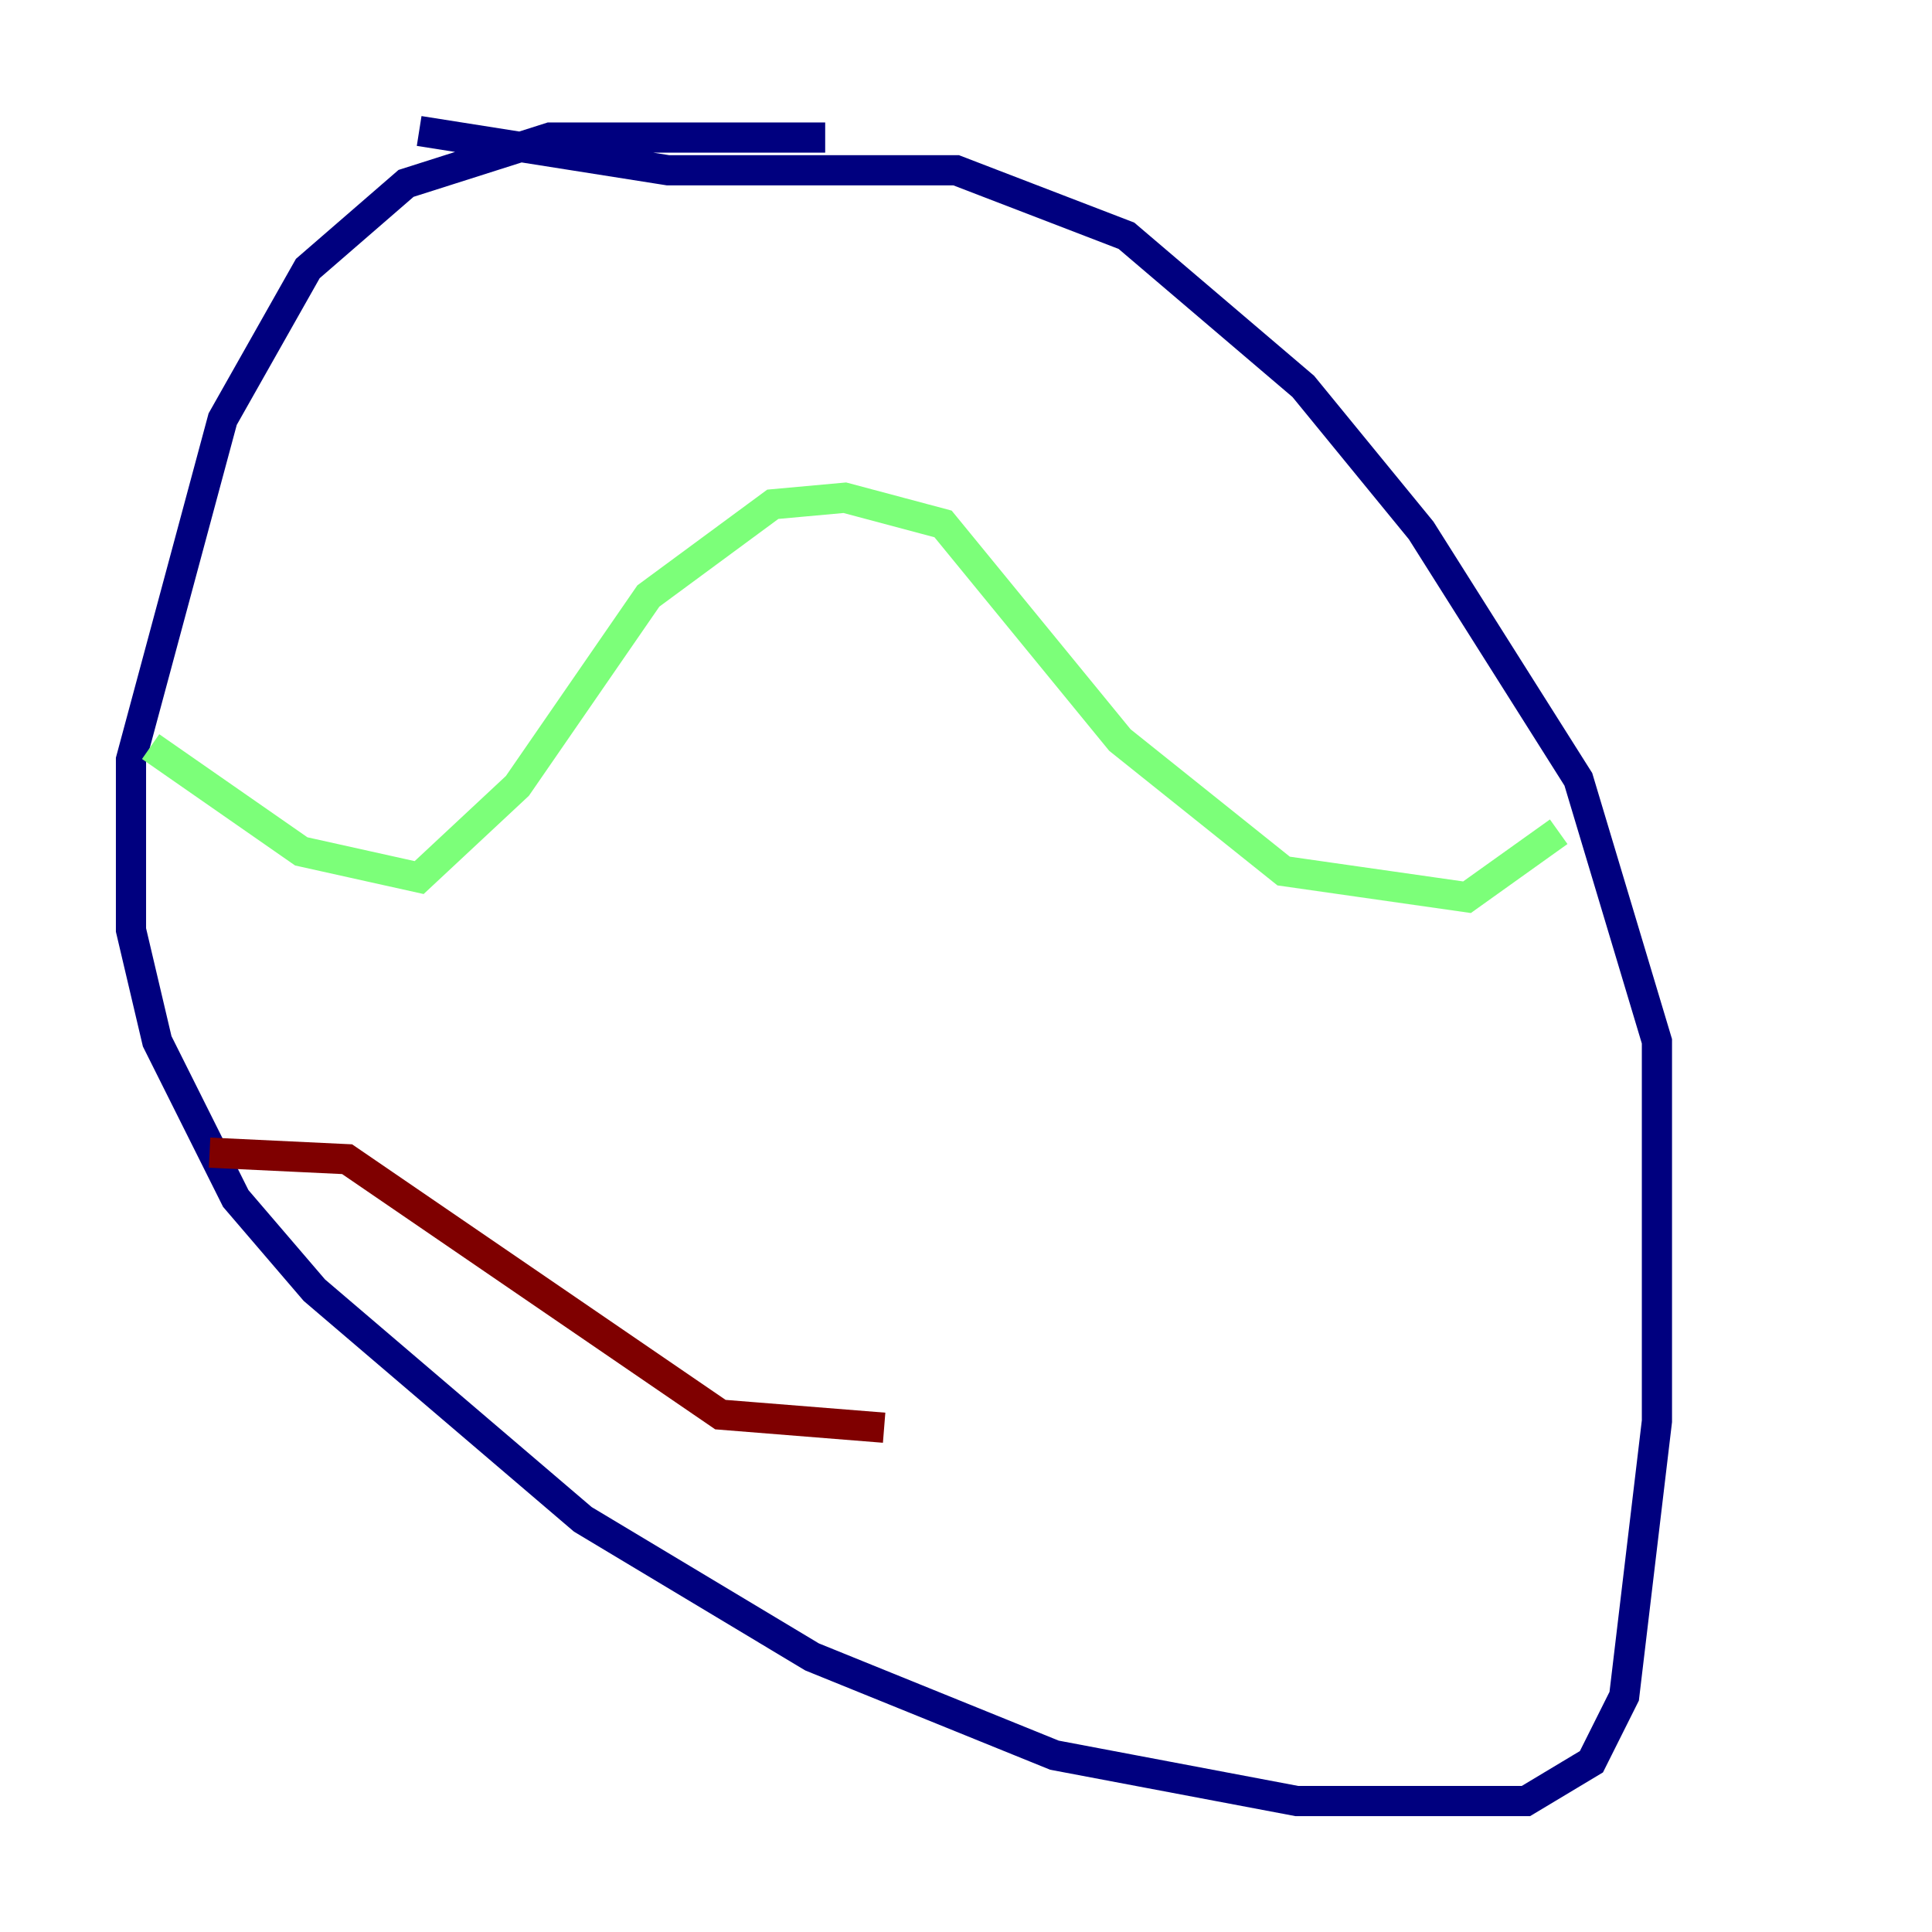 <?xml version="1.0" encoding="utf-8" ?>
<svg baseProfile="tiny" height="128" version="1.2" viewBox="0,0,128,128" width="128" xmlns="http://www.w3.org/2000/svg" xmlns:ev="http://www.w3.org/2001/xml-events" xmlns:xlink="http://www.w3.org/1999/xlink"><defs /><polyline fill="none" points="54.671,9.112 36.447,9.112 26.902,12.149 20.393,17.79 14.752,27.77 8.678,50.332 8.678,61.614 10.414,68.99 15.62,79.403 20.827,85.478 38.617,100.664 53.803,109.776 69.858,116.285 85.912,119.322 101.098,119.322 105.437,116.719 107.607,112.38 109.776,94.156 109.776,68.99 104.57,51.634 94.156,35.146 86.346,25.6 74.63,15.62 63.349,11.281 44.258,11.281 27.77,8.678" stroke="#00007f" stroke-width="2" /><polyline fill="none" points="9.98,49.464 19.959,56.407 27.77,58.142 34.278,52.068 42.956,39.485 51.2,33.41 55.973,32.976 62.481,34.712 74.197,49.031 85.044,57.709 97.193,59.444 103.268,55.105" stroke="#7cff79" stroke-width="2" /><polyline fill="none" points="13.885,76.366 22.997,76.8 47.729,93.722 58.576,94.59" stroke="#7f0000" stroke-width="2" /></svg>